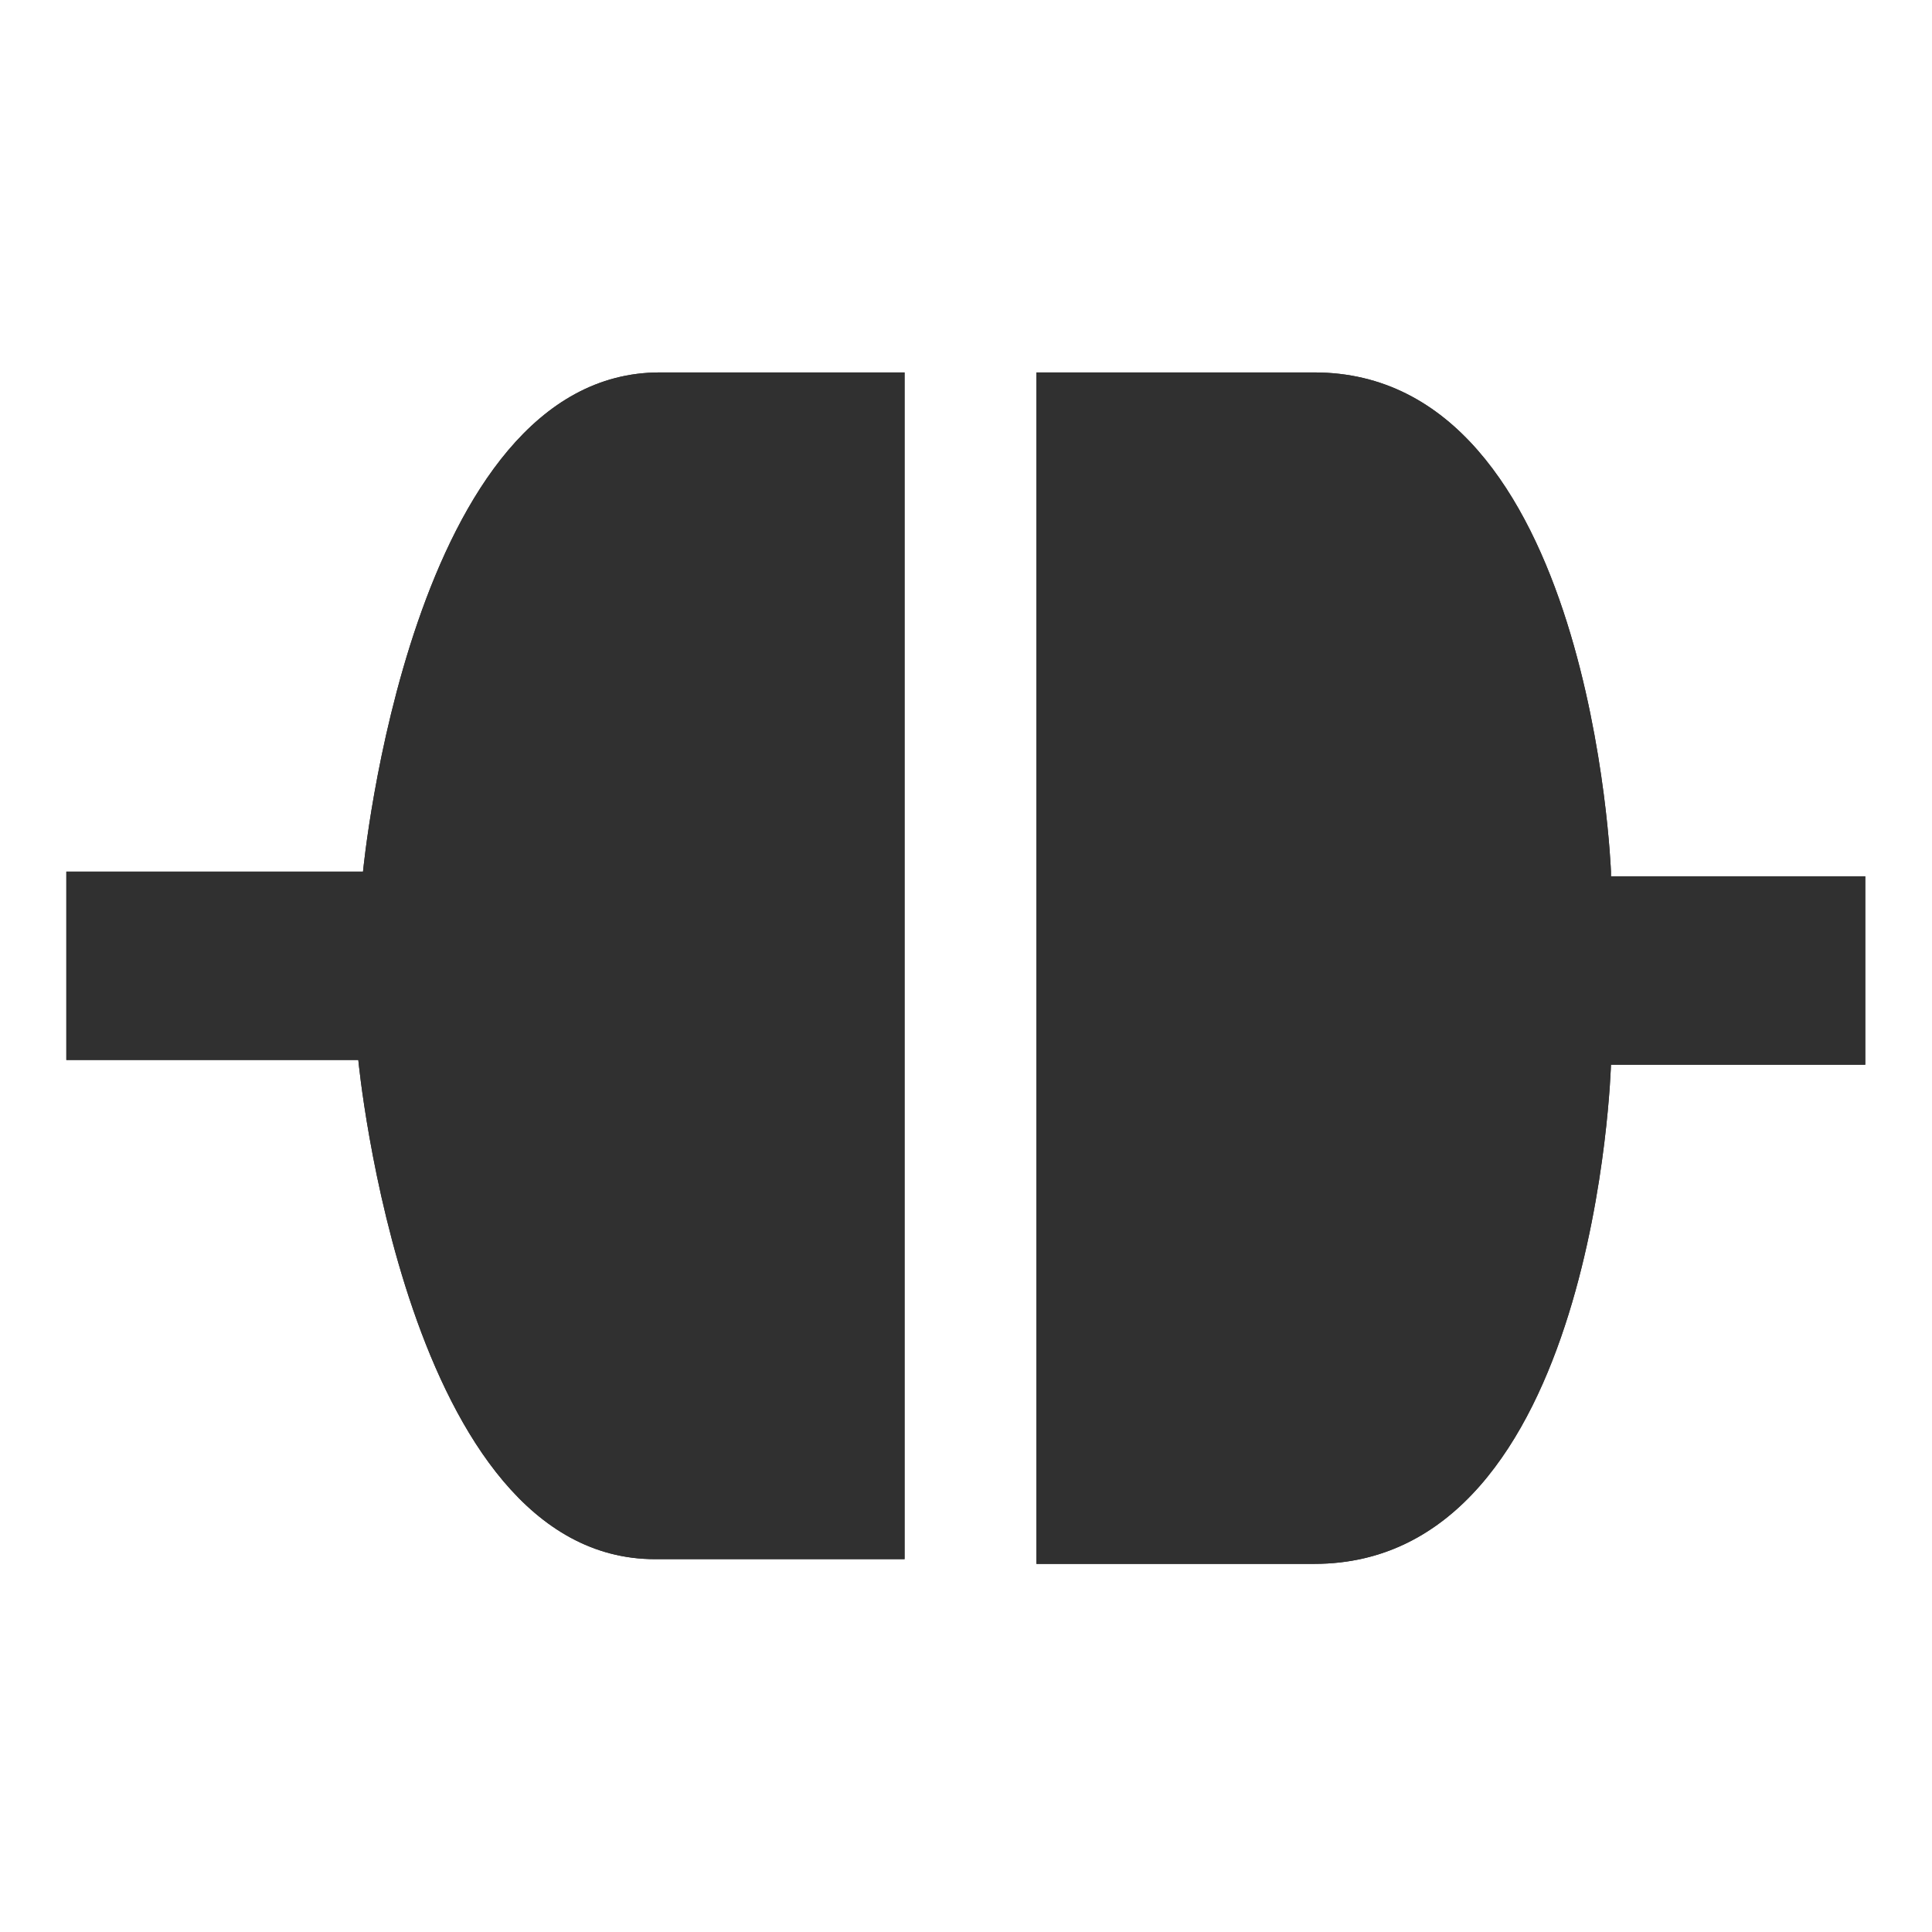 <?xml version="1.0" encoding="UTF-8" standalone="no"?>
<!-- Generator: Adobe Illustrator 9.0, SVG Export Plug-In  -->
<svg
   xmlns:dc="http://purl.org/dc/elements/1.1/"
   xmlns:cc="http://web.resource.org/cc/"
   xmlns:rdf="http://www.w3.org/1999/02/22-rdf-syntax-ns#"
   xmlns:svg="http://www.w3.org/2000/svg"
   xmlns="http://www.w3.org/2000/svg"
   xmlns:sodipodi="http://sodipodi.sourceforge.net/DTD/sodipodi-0.dtd"
   xmlns:inkscape="http://www.inkscape.org/namespaces/inkscape"
   width="48"
   height="48"
   viewBox="0 0 48 48"
   xml:space="preserve"
   id="svg2"
   sodipodi:version="0.32"
   inkscape:version="0.45.1"
   sodipodi:docname="network-online.svg"
   sodipodi:docbase="/home/qwerty/.icons/MonoBlack/scalable/status"
   inkscape:output_extension="org.inkscape.output.svg.inkscape"
   version="1.0"><defs
   id="defs31" /><sodipodi:namedview
   inkscape:window-height="616"
   inkscape:window-width="772"
   inkscape:pageshadow="2"
   inkscape:pageopacity="0.0"
   guidetolerance="10.0"
   gridtolerance="10.0"
   objecttolerance="10.0"
   borderopacity="1.0"
   bordercolor="#666666"
   pagecolor="#ffffff"
   id="base"
   showgrid="true"
   inkscape:zoom="3.3916667"
   inkscape:cx="1.0183579"
   inkscape:cy="20.460459"
   inkscape:window-x="2"
   inkscape:window-y="67"
   inkscape:current-layer="svg2"
   width="48px"
   height="48px" />
	<g
   id="Layer_x0020_3"
   style="fill-rule:nonzero;stroke:#303030;stroke-width:0.855;stroke-miterlimit:4;fill:#303030;fill-opacity:1"
   transform="matrix(1.17,0,0,1.17,-4.085,-4.085)">
		<g
   style="stroke:none;fill:#303030;fill-opacity:1"
   id="g5">
			<g
   id="g7"
   style="fill:#303030;fill-opacity:1">
				<g
   id="g9"
   style="fill:#303030;fill-opacity:1">
					<path
   d="M 37.7,22 C 37.7,22 37.3,11.4 31.4,11.4 C 25.5,11.4 25.5,11.4 25.5,11.4 L 25.5,36.7 C 25.5,36.7 25.3,36.7 31.4,36.7 C 37.4,36.7 37.7,26.1 37.7,26.1 L 43.1,26.1 L 43.1,22.1 L 37.7,22.1 L 37.7,22 z "
   id="path11"
   style="fill:#303030;fill-opacity:1" />
					<path
   d="M 22.8,11.4 C 22.8,11.4 22.8,11.4 17.5,11.4 C 12.2,11.4 11.2,22 11.2,22 L 4.9,22 L 4.9,26 L 11.1,26 C 11.1,26 12.1,36.6 17.4,36.6 C 22.7,36.6 22.7,36.6 22.7,36.6 L 22.7,11.4 L 22.8,11.4 z "
   id="path13"
   style="fill:#303030;fill-opacity:1" />
				</g>
				<g
   style="fill:#303030;stroke:#ffffff;stroke-width:5.56;stroke-linejoin:round;fill-opacity:1"
   id="g15">
					
					
				</g>
			</g>
			<g
   id="g21"
   style="fill:#303030;fill-opacity:1">
				<path
   d="M 37.7,22 C 37.7,22 37.3,11.4 31.4,11.4 C 25.5,11.4 25.5,11.4 25.5,11.4 L 25.5,36.7 C 25.5,36.7 25.3,36.7 31.4,36.7 C 37.4,36.7 37.7,26.1 37.7,26.1 L 43.1,26.1 L 43.1,22.1 L 37.7,22.1 L 37.7,22 z "
   id="path23"
   style="fill:#303030;fill-opacity:1" />
				<path
   d="M 22.8,11.4 C 22.8,11.4 22.8,11.4 17.5,11.4 C 12.2,11.4 11.2,22 11.2,22 L 4.9,22 L 4.9,26 L 11.1,26 C 11.1,26 12.1,36.6 17.4,36.6 C 22.7,36.6 22.7,36.6 22.7,36.6 L 22.7,11.4 L 22.8,11.4 z "
   id="path25"
   style="fill:#303030;fill-opacity:1" />
			</g>
		</g>
	</g>
	<g
   id="crop_x0020_marks"
   style="fill-rule:nonzero;stroke:#303030;stroke-width:0.855;stroke-miterlimit:4"
   transform="matrix(1.17,0,0,1.17,-4.085,-4.085)">
		<path
   style="fill:none;stroke:none"
   d="M 48,48 L 0,48 L 0,0 L 48,0 L 48,48 z "
   id="path28" />
	</g>
</svg>